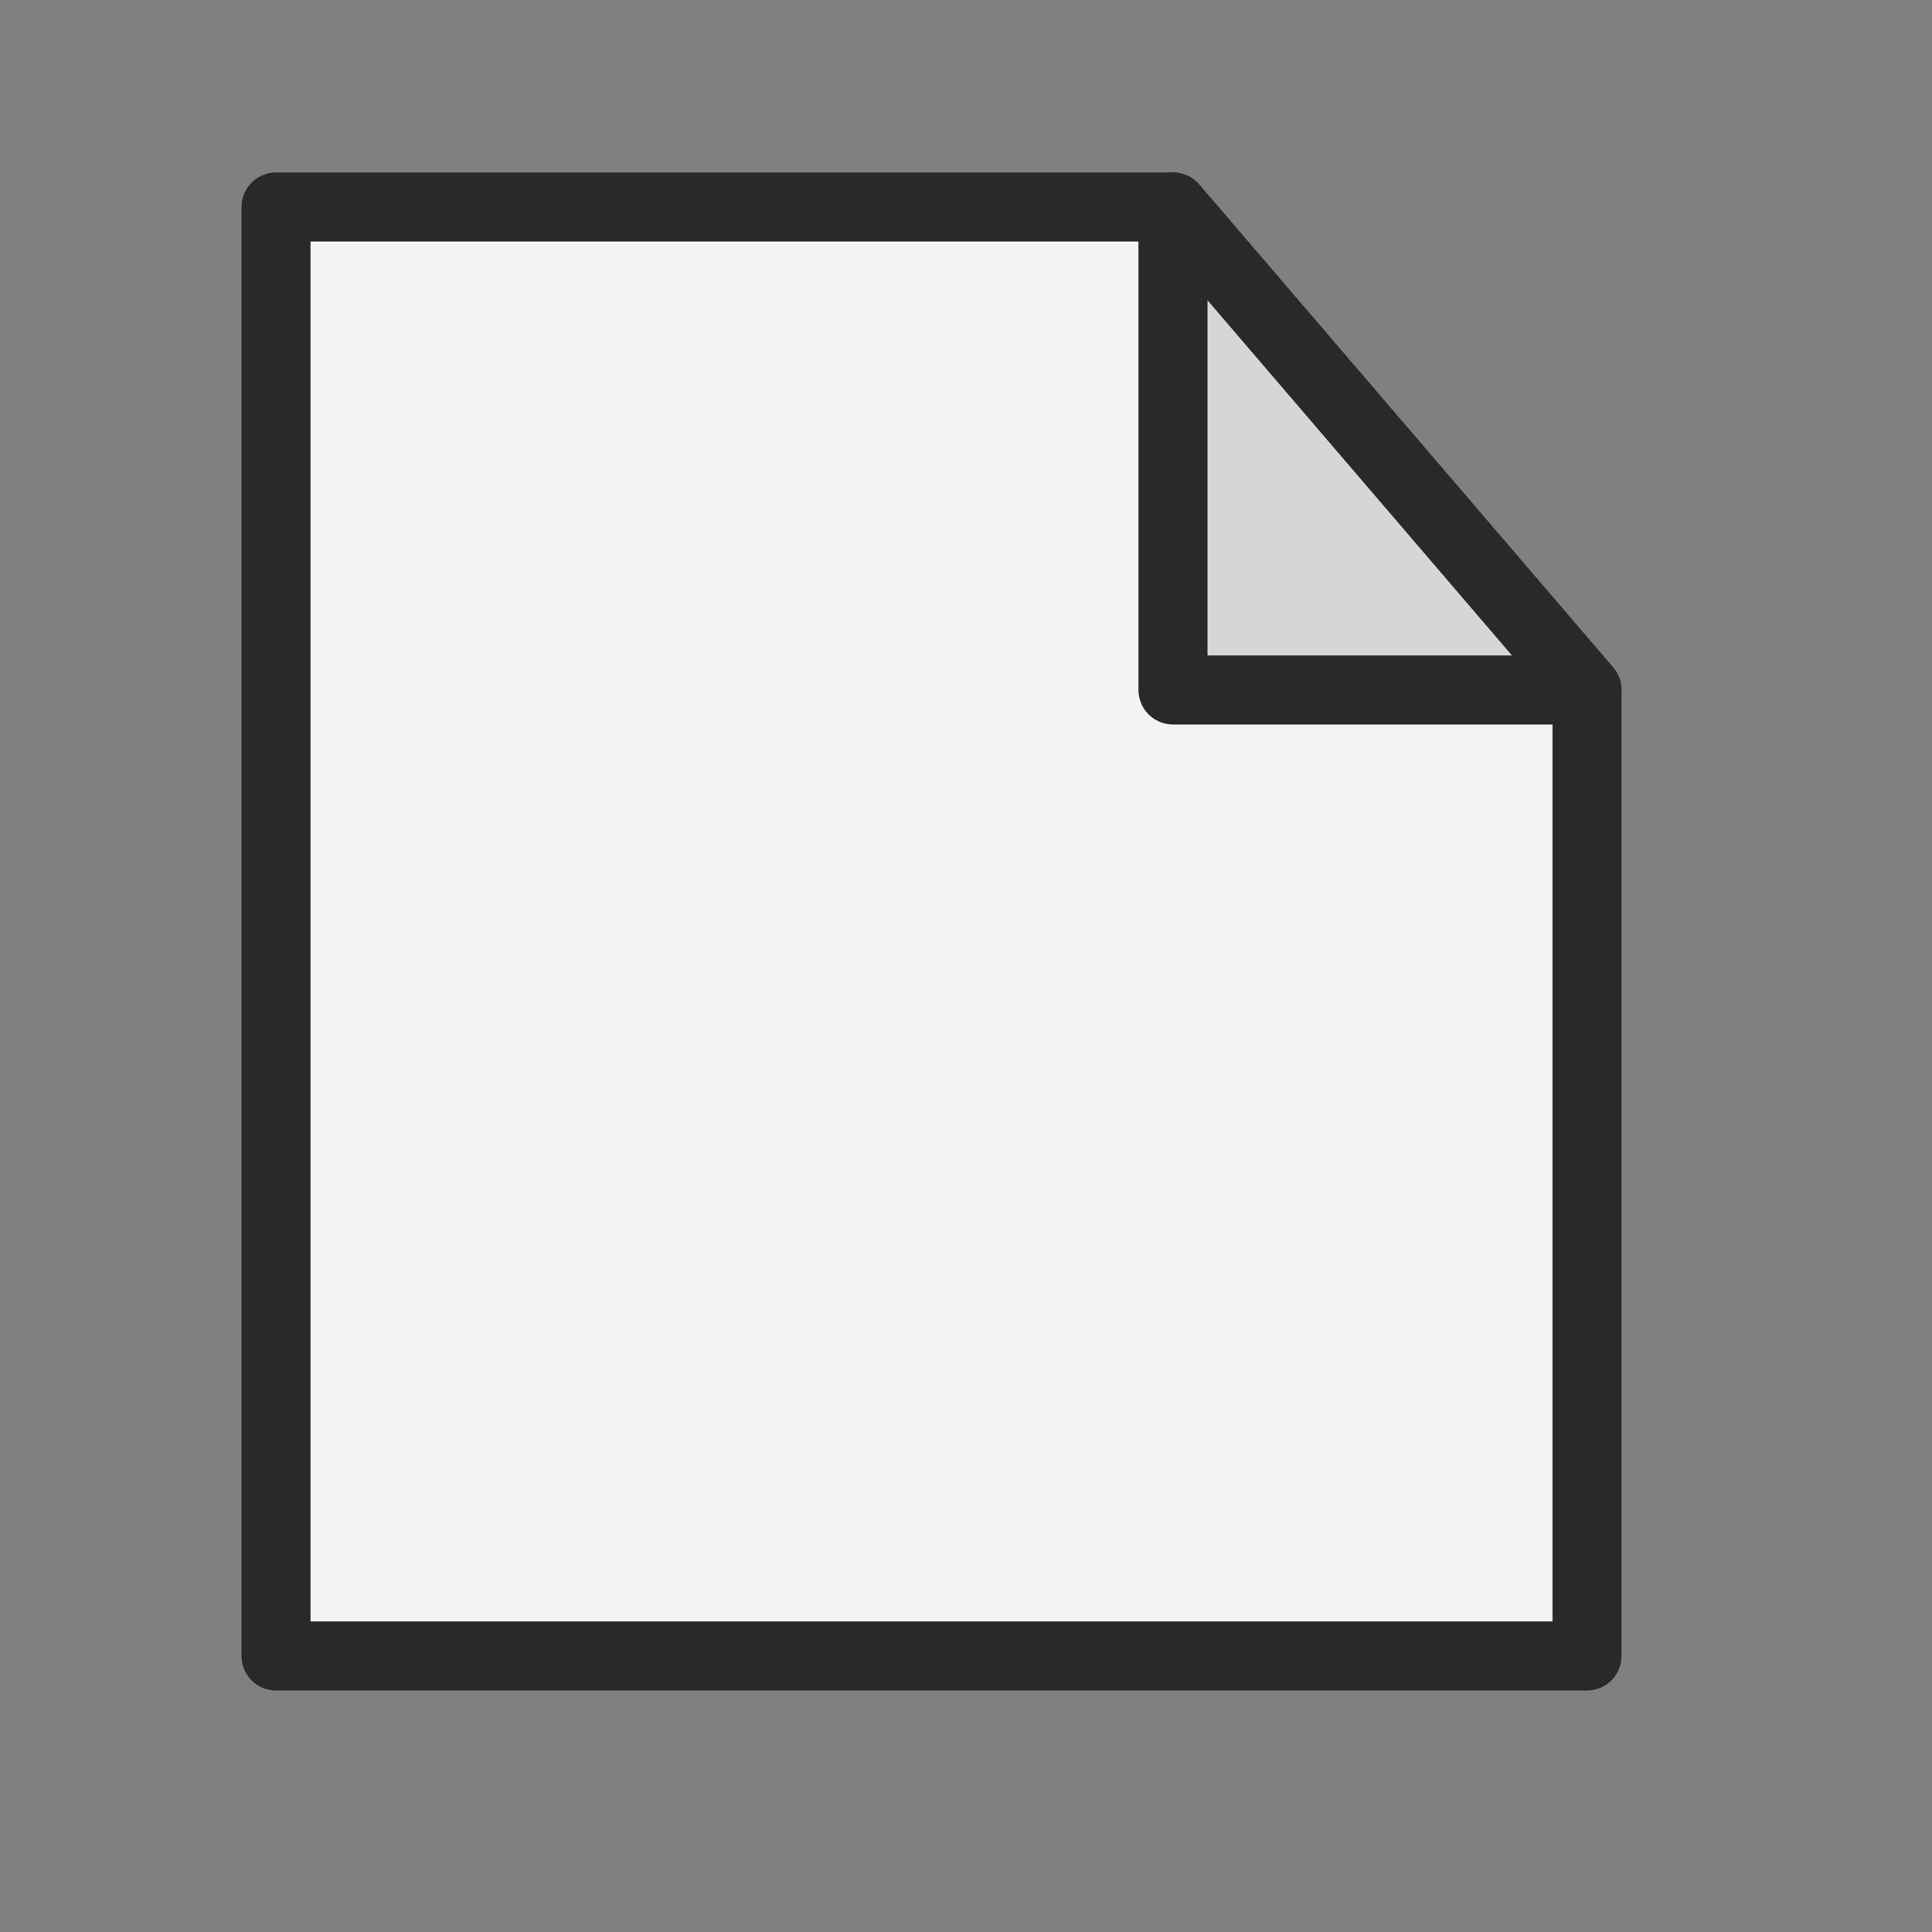 <svg width="28" height="28" viewBox="0 0 28 28" fill="none" xmlns="http://www.w3.org/2000/svg">
<rect x="0" y="0" width="28" height="28" fill="#808080" stroke="none"/>
<path d="M4 3H17L23 10V24H4V3Z" fill="#F2F3F4" stroke="#27292A" stroke-linejoin="round"/>
<path d="M17 10V3L23 10H17Z" fill="#D5D6D7" stroke="#27292A" stroke-linecap="round" stroke-linejoin="round"/>
</svg>
